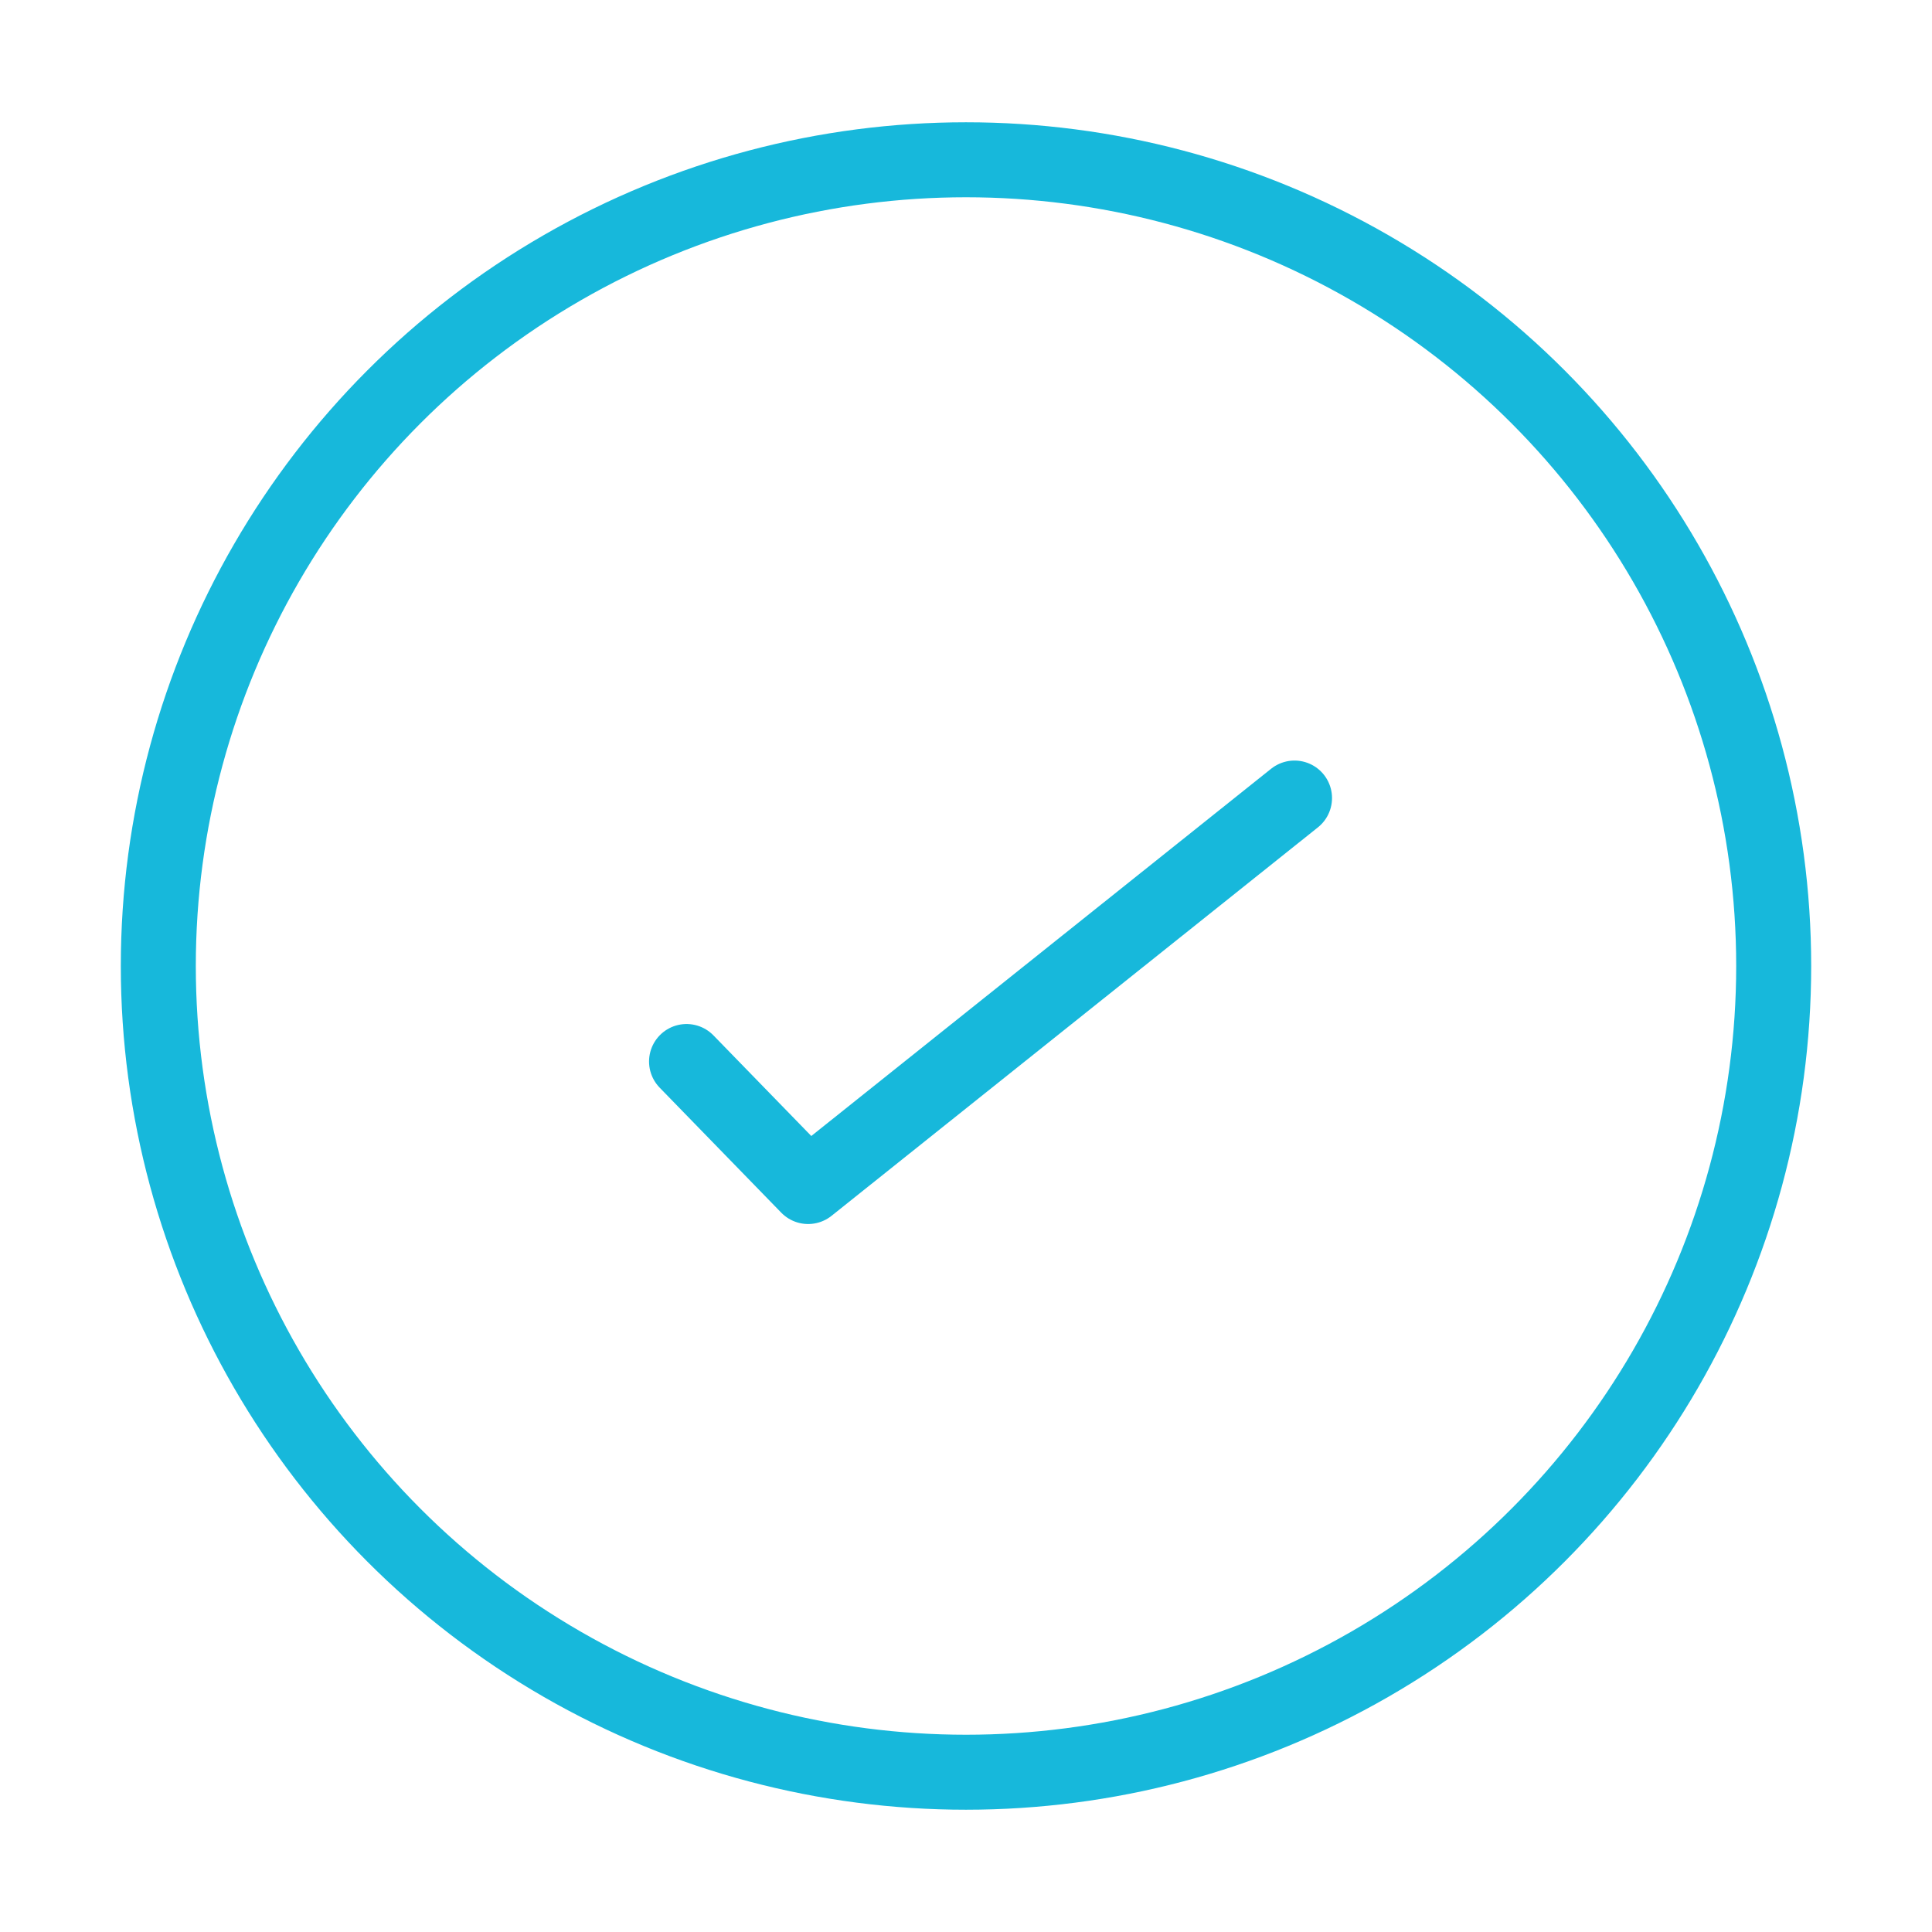 <?xml version="1.0" encoding="UTF-8" standalone="no"?>
<!-- Created with Inkscape (http://www.inkscape.org/) -->

<svg
   width="100"
   height="100"
   viewBox="0 0 26.458 26.458"
   version="1.1"
   id="svg1"
   inkscape:version="1.3 (0e150ed6c4, 2023-07-21)"
   sodipodi:docname="check.svg"
   xmlns:inkscape="http://www.inkscape.org/namespaces/inkscape"
   xmlns:sodipodi="http://sodipodi.sourceforge.net/DTD/sodipodi-0.dtd"
   xmlns="http://www.w3.org/2000/svg"
   xmlns:svg="http://www.w3.org/2000/svg">
  <sodipodi:namedview
     id="namedview1"
     pagecolor="#ffffff"
     bordercolor="#000000"
     borderopacity="0.25"
     inkscape:showpageshadow="2"
     inkscape:pageopacity="0.0"
     inkscape:pagecheckerboard="0"
     inkscape:deskcolor="#d1d1d1"
     inkscape:document-units="mm"
     inkscape:zoom="1.9578168"
     inkscape:cx="80.702137"
     inkscape:cy="133.56714"
     inkscape:window-width="1920"
     inkscape:window-height="991"
     inkscape:window-x="-9"
     inkscape:window-y="-9"
     inkscape:window-maximized="1"
     inkscape:current-layer="layer1" />
  <defs
     id="defs1" />
  <g
     inkscape:label="Capa 1"
     inkscape:groupmode="layer"
     id="layer1">
    <g
       id="g1"
       transform="translate(-15.308,-14.806)">
      <ellipse
         style="fill:none;fill-opacity:1;stroke:#17b8db;stroke-width:1.027;stroke-linecap:round;stroke-linejoin:round;stroke-dasharray:none;stroke-opacity:1"
         id="path1-2-4"
         cx="28.537"
         cy="28.035"
         rx="11.061"
         ry="11.041" />
      <path
         style="fill:none;stroke:#17b8db;stroke-width:1.027;stroke-linecap:round;stroke-linejoin:round;stroke-dasharray:none;stroke-opacity:1"
         d="m 24.71,29.343 1.665,1.712 6.661,-5.32"
         id="path1" />
    </g>
  </g>
</svg>
